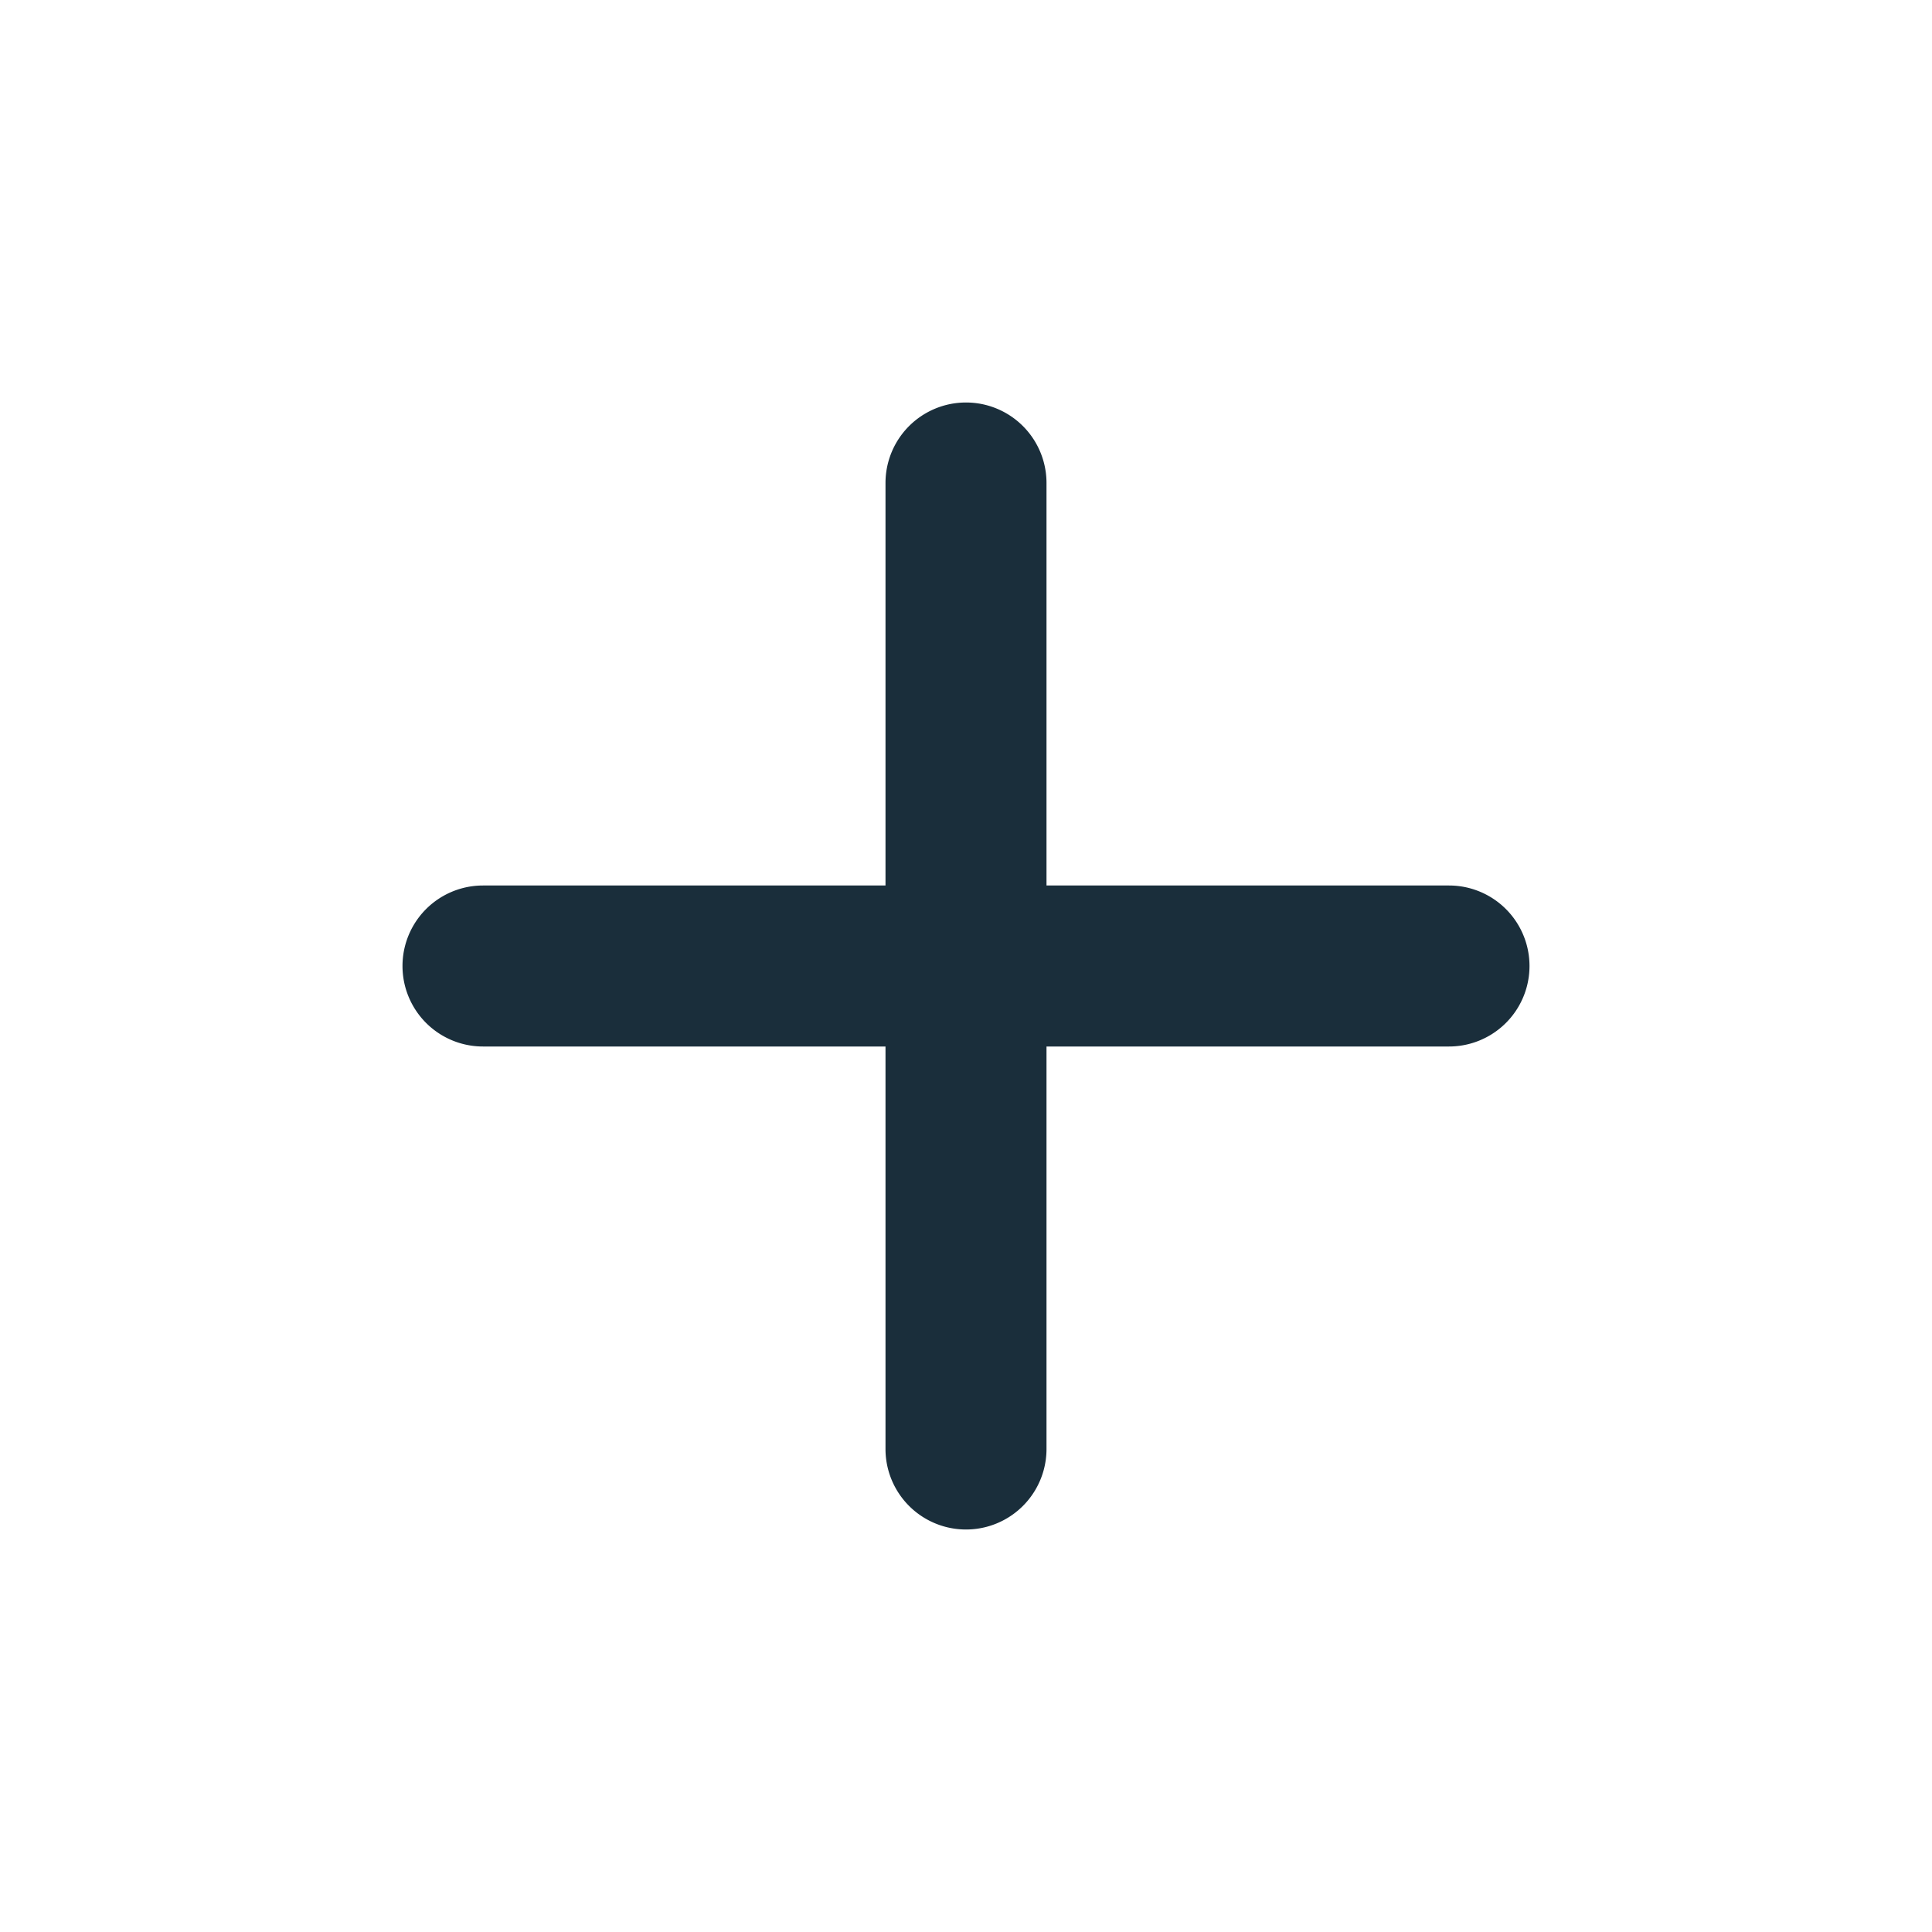 <svg id="Layer_1" data-name="Layer 1" xmlns="http://www.w3.org/2000/svg" viewBox="0 0 24 24"><title>Plus@2x</title><path d="M18,11H13V6a1,1,0,1,0-2,0v5H6a1,1,0,0,0,0,2h5v5a1,1,0,0,0,2,0V13h5a1,1,0,0,0,0-2Z" fill="#1a2e3b"/></svg>